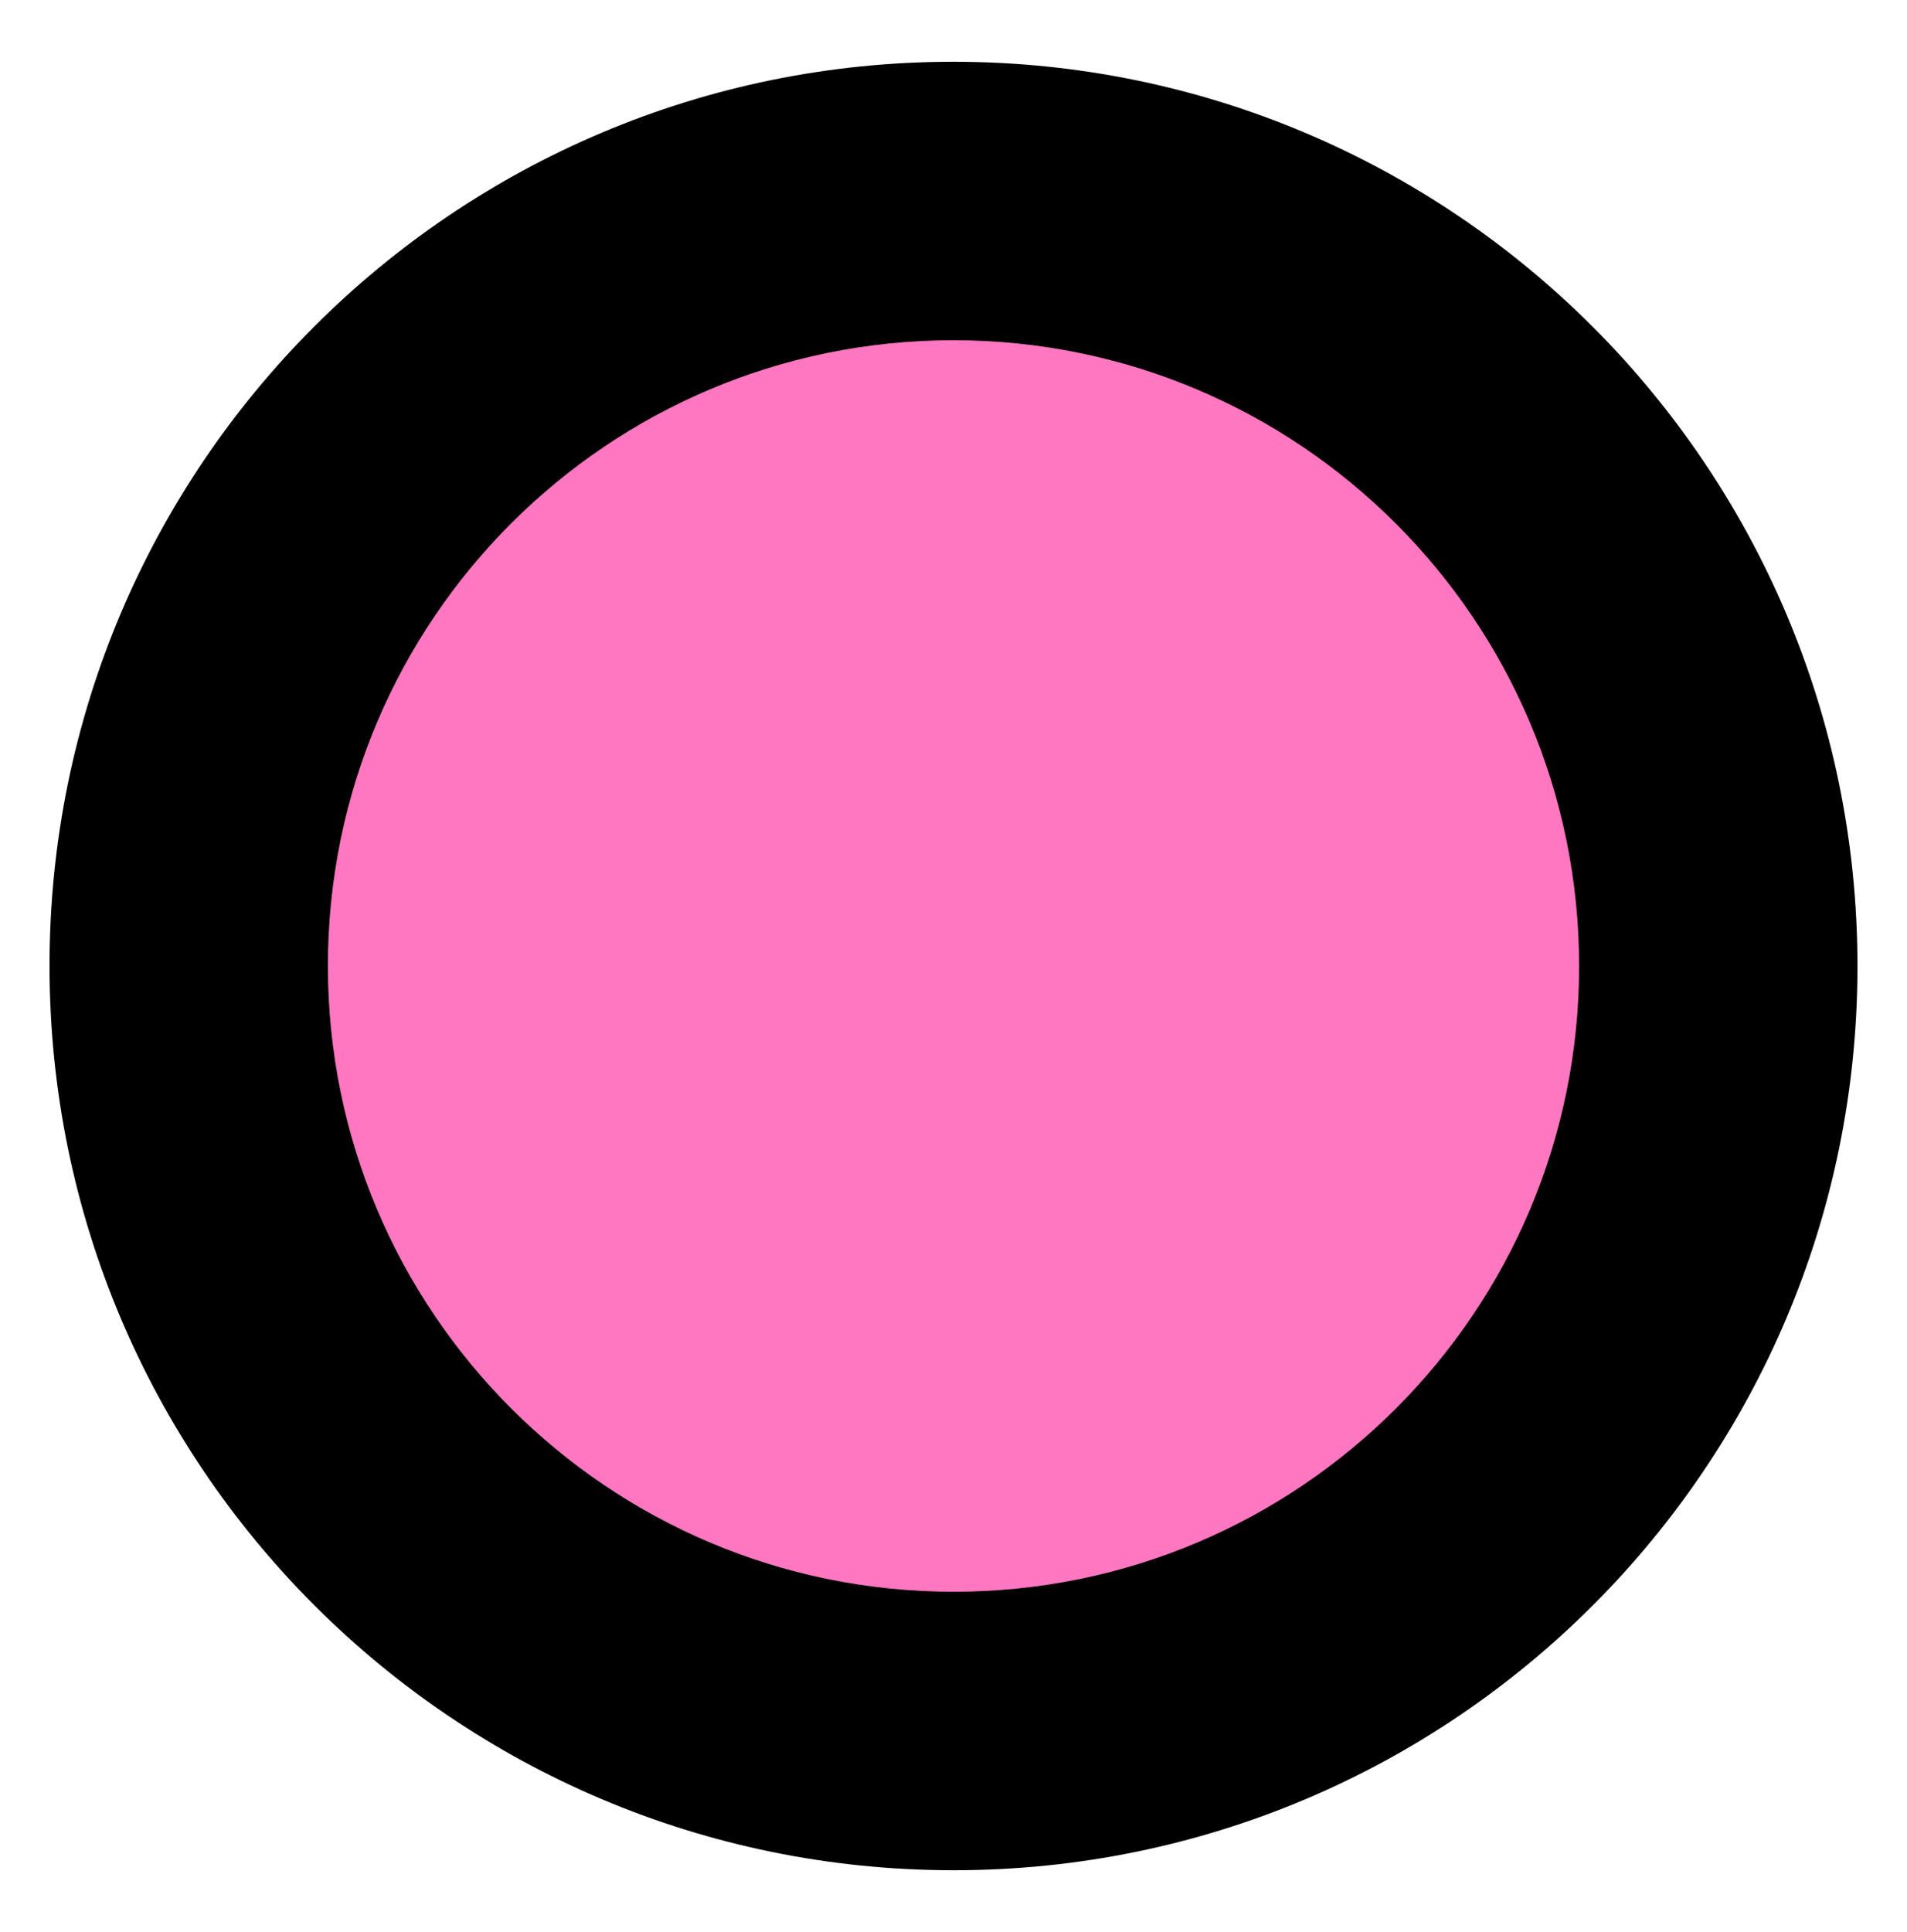 <svg width="77" height="78" viewBox="0 0 77 78" fill="none" xmlns="http://www.w3.org/2000/svg">
<path d="M7 39.488C7 56.608 20.879 70.49 38 70.494C55.121 70.497 69 56.621 69 39.5C69 22.379 55.121 8.497 38 8.494C20.879 8.49 7 22.367 7 39.488Z" fill="#FF77C0"/>
<path fill-rule="evenodd" clip-rule="evenodd" d="M63.761 38.998C63.761 25.048 52.453 13.736 38.5 13.733C24.547 13.73 13.239 25.038 13.239 38.987C13.239 52.937 24.547 64.249 38.5 64.252C52.453 64.255 63.761 52.947 63.761 38.998ZM38.5 2.493C58.657 2.497 75 18.841 75 39C75 59.159 58.657 75.497 38.5 75.493C18.343 75.489 2 59.145 2 38.985C2 18.826 18.343 2.489 38.5 2.493Z" fill="black"/>
</svg>
